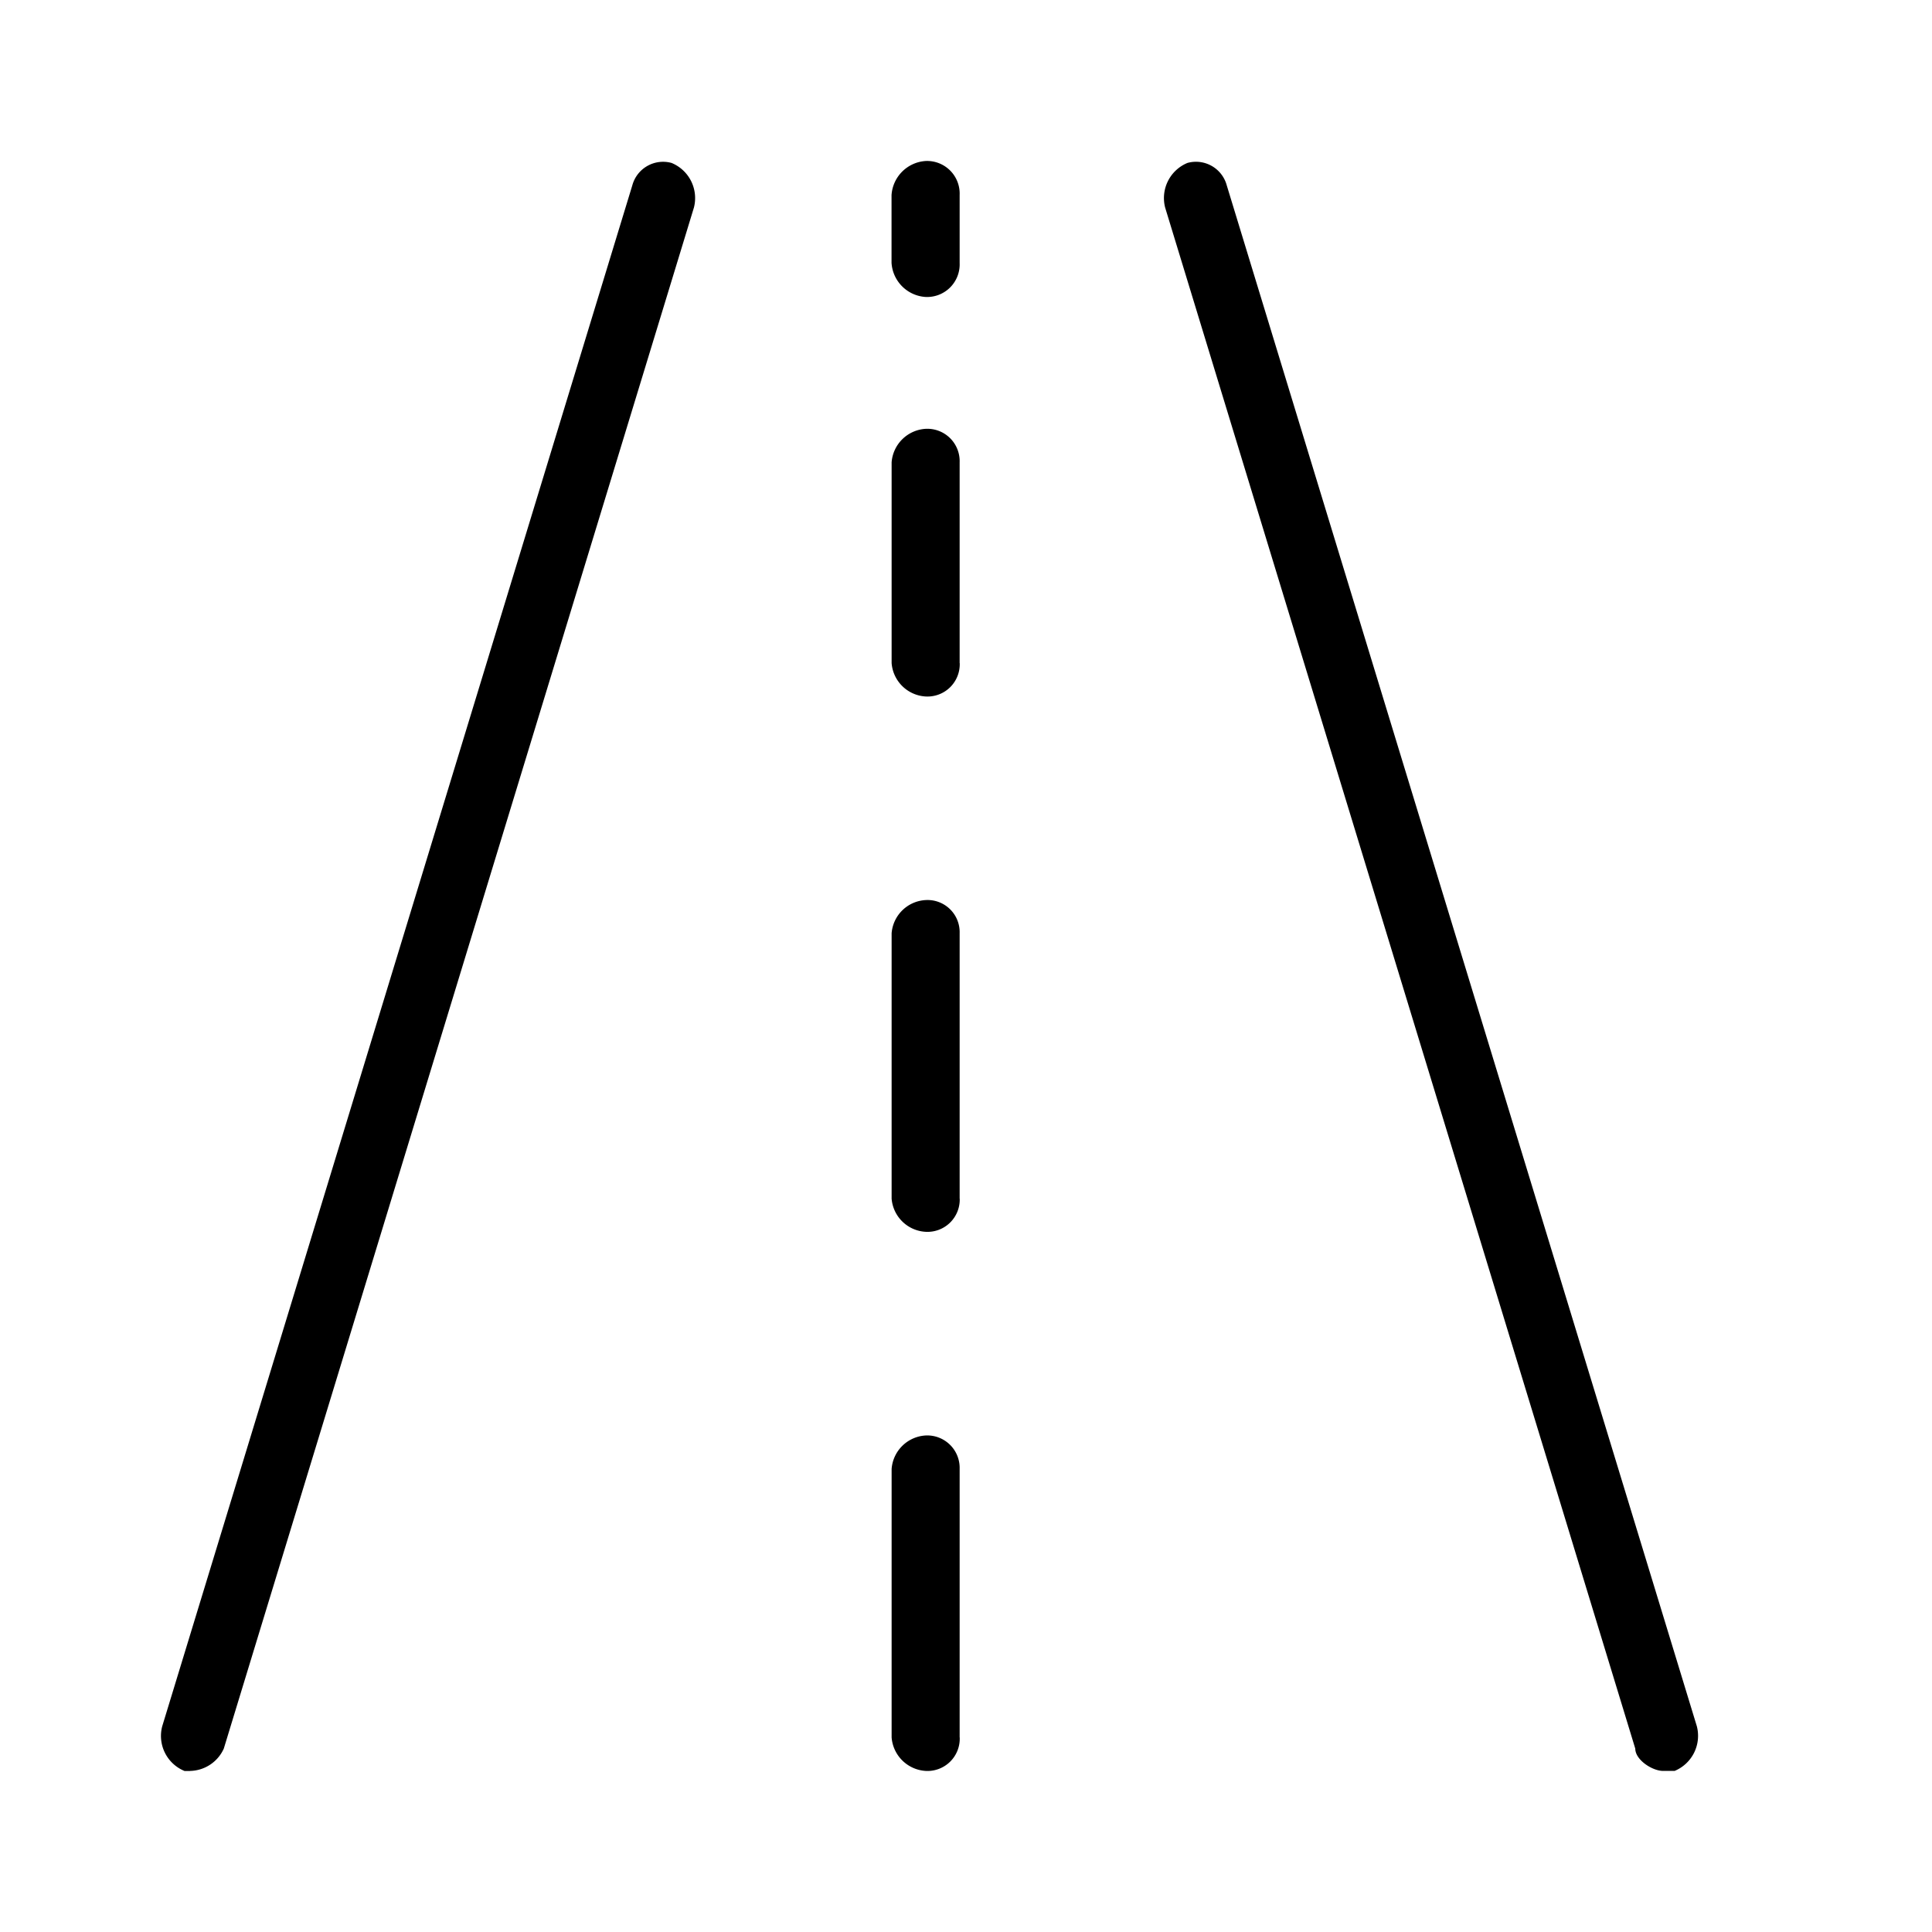 <svg xmlns="http://www.w3.org/2000/svg" width="24" height="24" fill="none" viewBox="0 0 24 24">
  <path fill="#000" fill-rule="evenodd" d="M2.362 22h-.069a.47.47 0 0 1-.278-.555l5.84-19.143a.396.396 0 0 1 .487-.278.472.472 0 0 1 .278.555L2.78 21.722a.47.47 0 0 1-.418.277ZM20.8 22a.472.472 0 0 0 .279-.555l-5.84-19.143a.396.396 0 0 0-.488-.278.472.472 0 0 0-.277.555l5.84 19.143c0 .139.21.277.347.277h.14Zm-8.879-.417v-3.335a.403.403 0 0 0-.422-.416.45.45 0 0 0-.423.416v3.335a.452.452 0 0 0 .423.416.401.401 0 0 0 .423-.416Zm0-6.692v-3.298a.399.399 0 0 0-.422-.412.448.448 0 0 0-.423.412v3.297a.449.449 0 0 0 .423.412.401.401 0 0 0 .423-.412Zm0-6.654V5.743a.402.402 0 0 0-.422-.416.451.451 0 0 0-.423.416v2.494a.45.45 0 0 0 .423.415.401.401 0 0 0 .423-.415Zm0-4.97v-.844A.405.405 0 0 0 11.498 2a.454.454 0 0 0-.423.423v.843a.453.453 0 0 0 .423.423.405.405 0 0 0 .423-.423Z" clip-rule="evenodd"/>
</svg>

